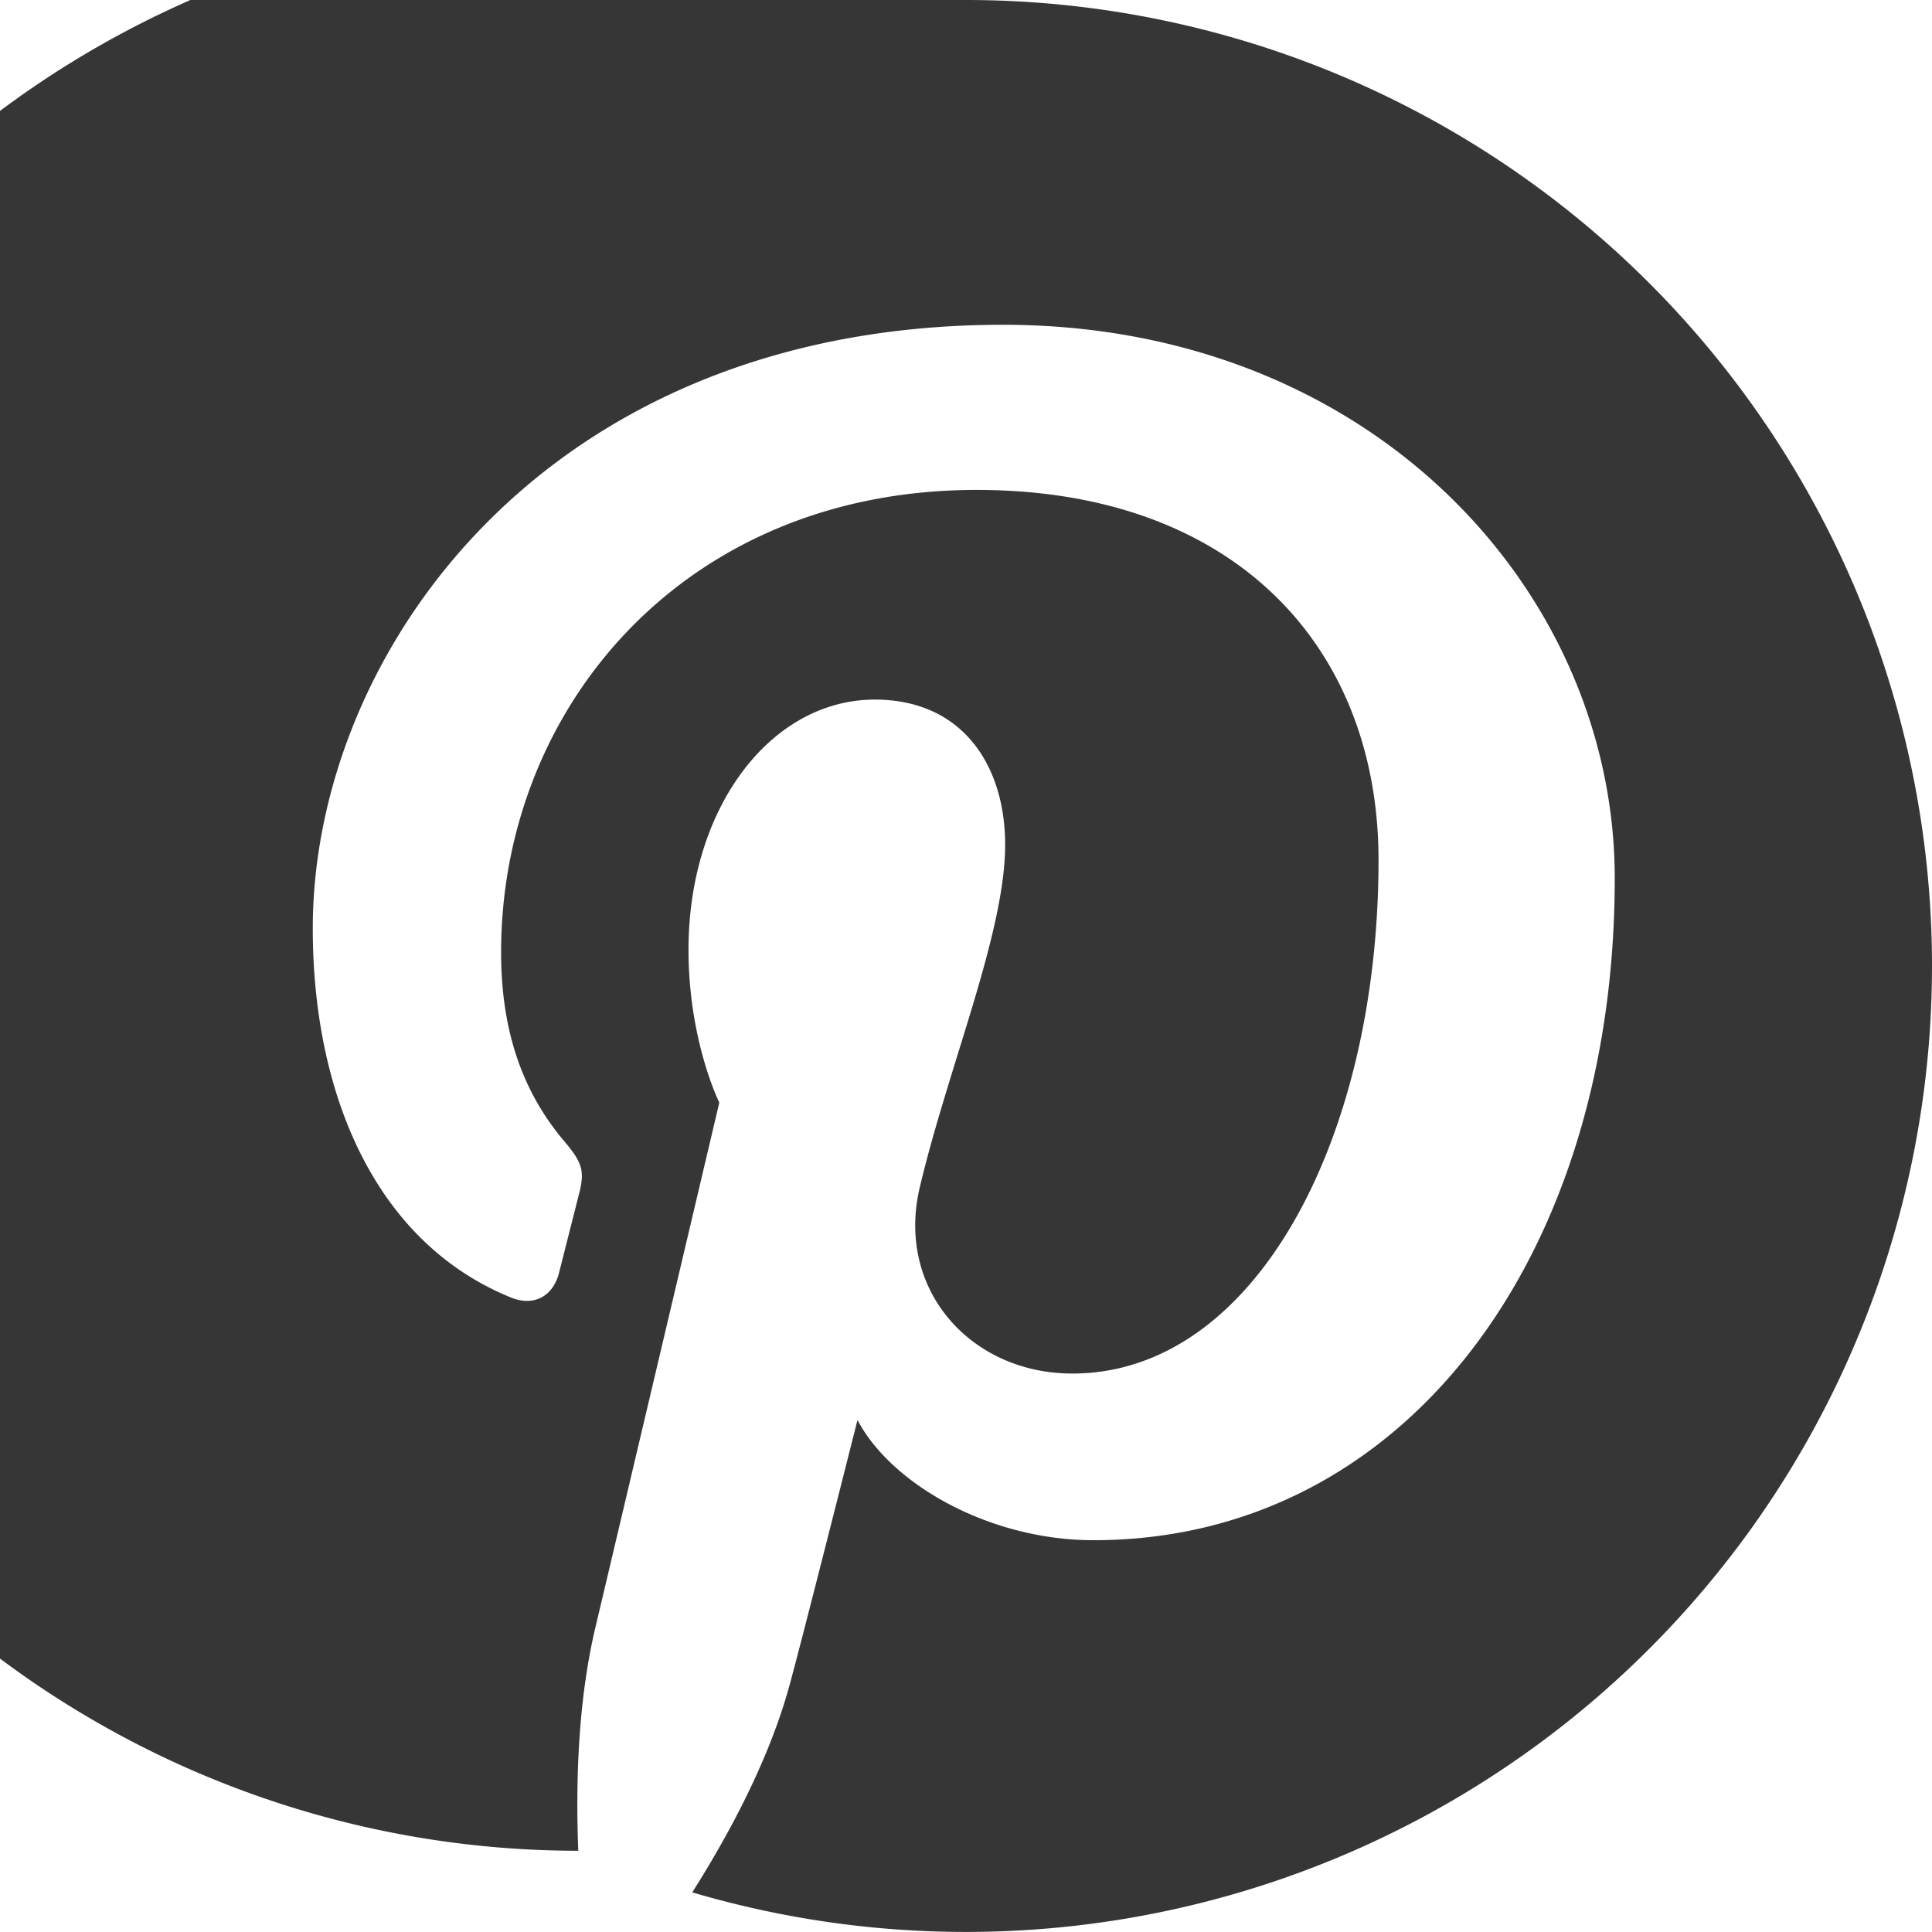 <svg width="19" height="19" viewBox="0 0 19 19" xmlns="http://www.w3.org/2000/svg"><title>Pinterest-black</title><path d="M9.5 0a9.5 9.5 0 1 0-3.813 18.201c-.026-.662-.004-1.46.165-2.182.183-.77 1.222-5.176 1.222-5.176s-.303-.606-.303-1.503c0-1.408.817-2.46 1.832-2.46.864 0 1.282.65 1.282 1.427 0 .868-.554 2.168-.84 3.371-.237 1.009.506 1.83 1.5 1.83 1.8 0 3.012-2.312 3.012-5.05 0-2.082-1.402-3.64-3.953-3.64-2.88 0-4.676 2.148-4.676 4.547 0 .83.243 1.413.626 1.864.176.209.2.291.136.53l-.193.762c-.064.24-.259.328-.475.238-1.329-.541-1.946-1.995-1.946-3.63 0-2.697 2.275-5.935 6.789-5.935 3.627 0 6.015 2.627 6.015 5.443 0 3.727-2.072 6.51-5.127 6.51-1.025 0-1.99-.553-2.32-1.182 0 0-.552 2.188-.669 2.61-.2.732-.595 1.465-.956 2.035A9.5 9.5 0 0 0 19 9.5 9.5 9.5 0 0 0 9.5 0" fill="#363636" fill-rule="evenodd"/></svg>